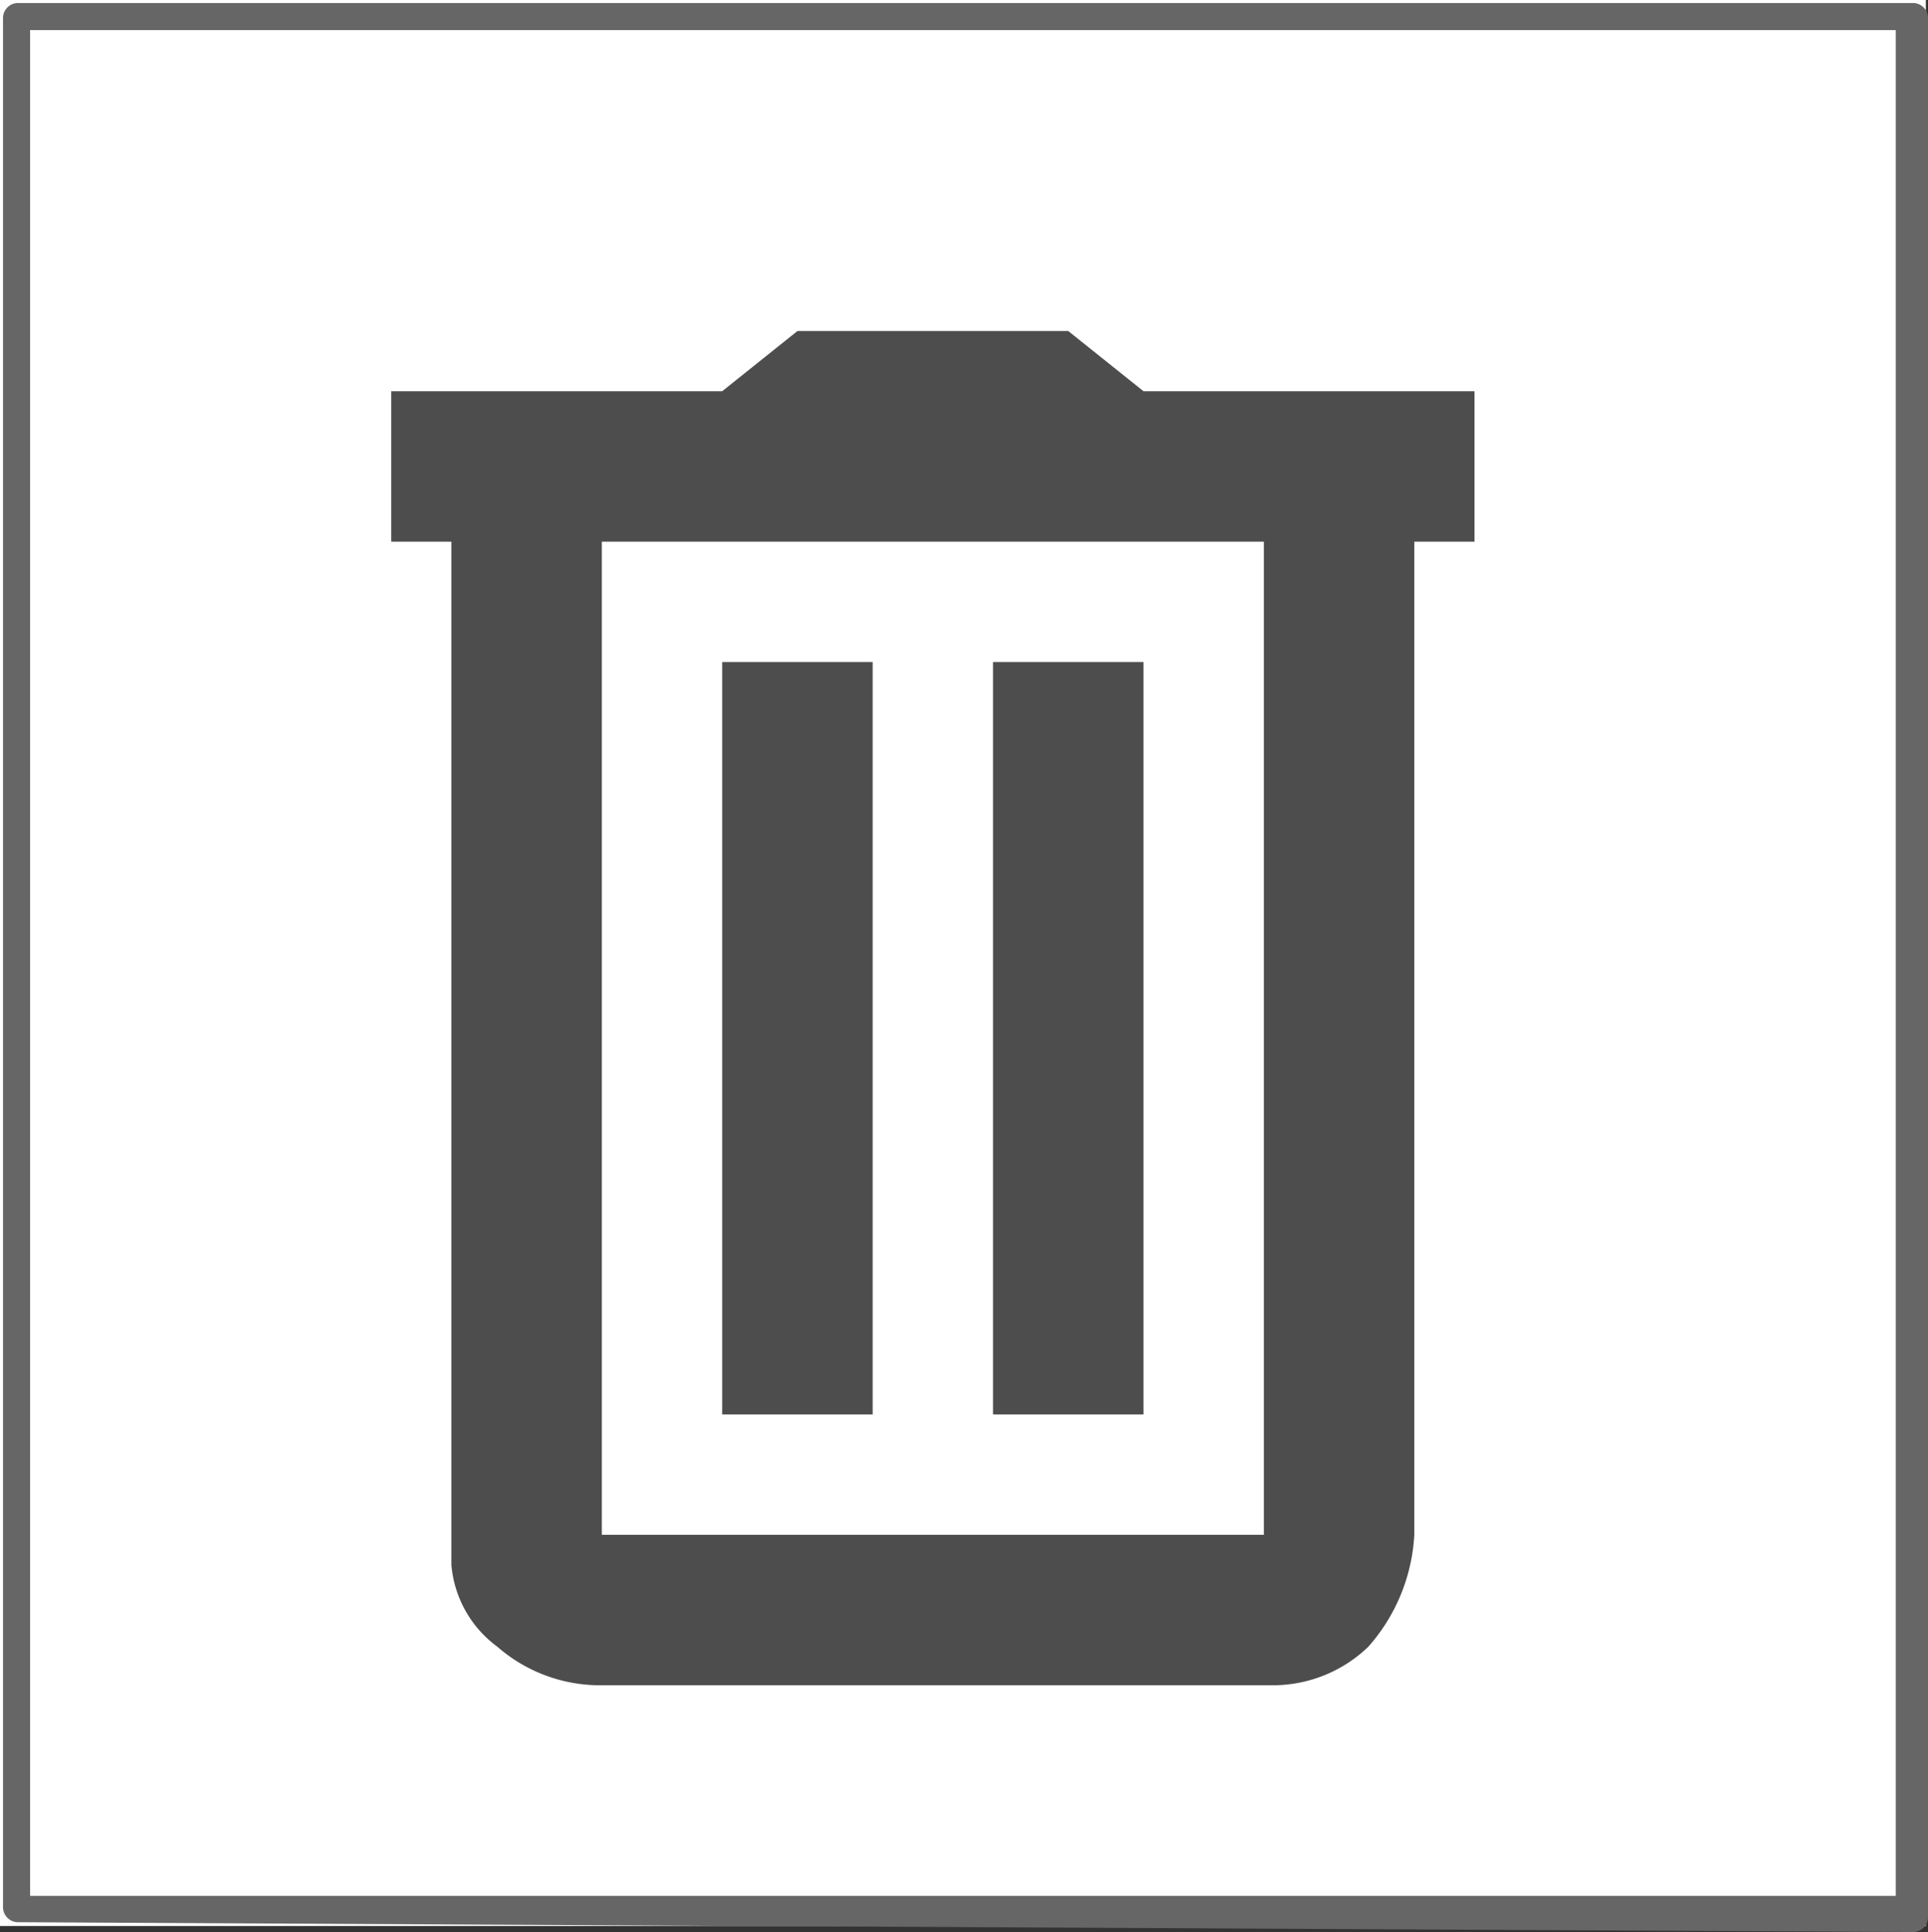 <svg id="b1297c8f-1462-4369-9a3b-47781f647cf3" data-name="Layer 1" xmlns="http://www.w3.org/2000/svg" width="64.071" height="64.203" viewBox="0 0 64.071 64.203"><rect x="0" y="0" width="64.071" height="64.203" fill="#333333" stroke="none"/><defs><style>.b7ebd804-0715-4df3-826a-763738e96937{fill:#fff;}.b721356a-a198-4879-8b70-13c48e263e8e{fill:#666;}.f04b80d5-38bf-438a-89b9-90ede14e7b8c{fill:#4d4d4d;}</style></defs><rect class="b7ebd804-0715-4df3-826a-763738e96937" width="64" height="64"/><path class="b721356a-a198-4879-8b70-13c48e263e8e" d="M63.571,64.2h0L.6,63.874a.5.5,0,0,1-.5-.5V.6A.5.5,0,0,1,.6.1H63.571a.5.5,0,0,1,.5.5V63.7a.5.5,0,0,1-.147.355A.506.506,0,0,1,63.571,64.2ZM1,63H63V1H1Z" transform="translate(0)"/><path class="f04b80d5-38bf-438a-89b9-90ede14e7b8c" d="M26.5,11,24,13H13v5h2V52a3.772,3.772,0,0,0,1.529,2.721A5.185,5.185,0,0,0,20,56H42.25a4.571,4.571,0,0,0,3.221-1.279A6.1,6.1,0,0,0,47,51V18h2V13H38l-2.5-2ZM20,18H42V51H20Zm4,4V47h5V22Zm9,0V47h5V22Z" transform="translate(0)"/></svg>